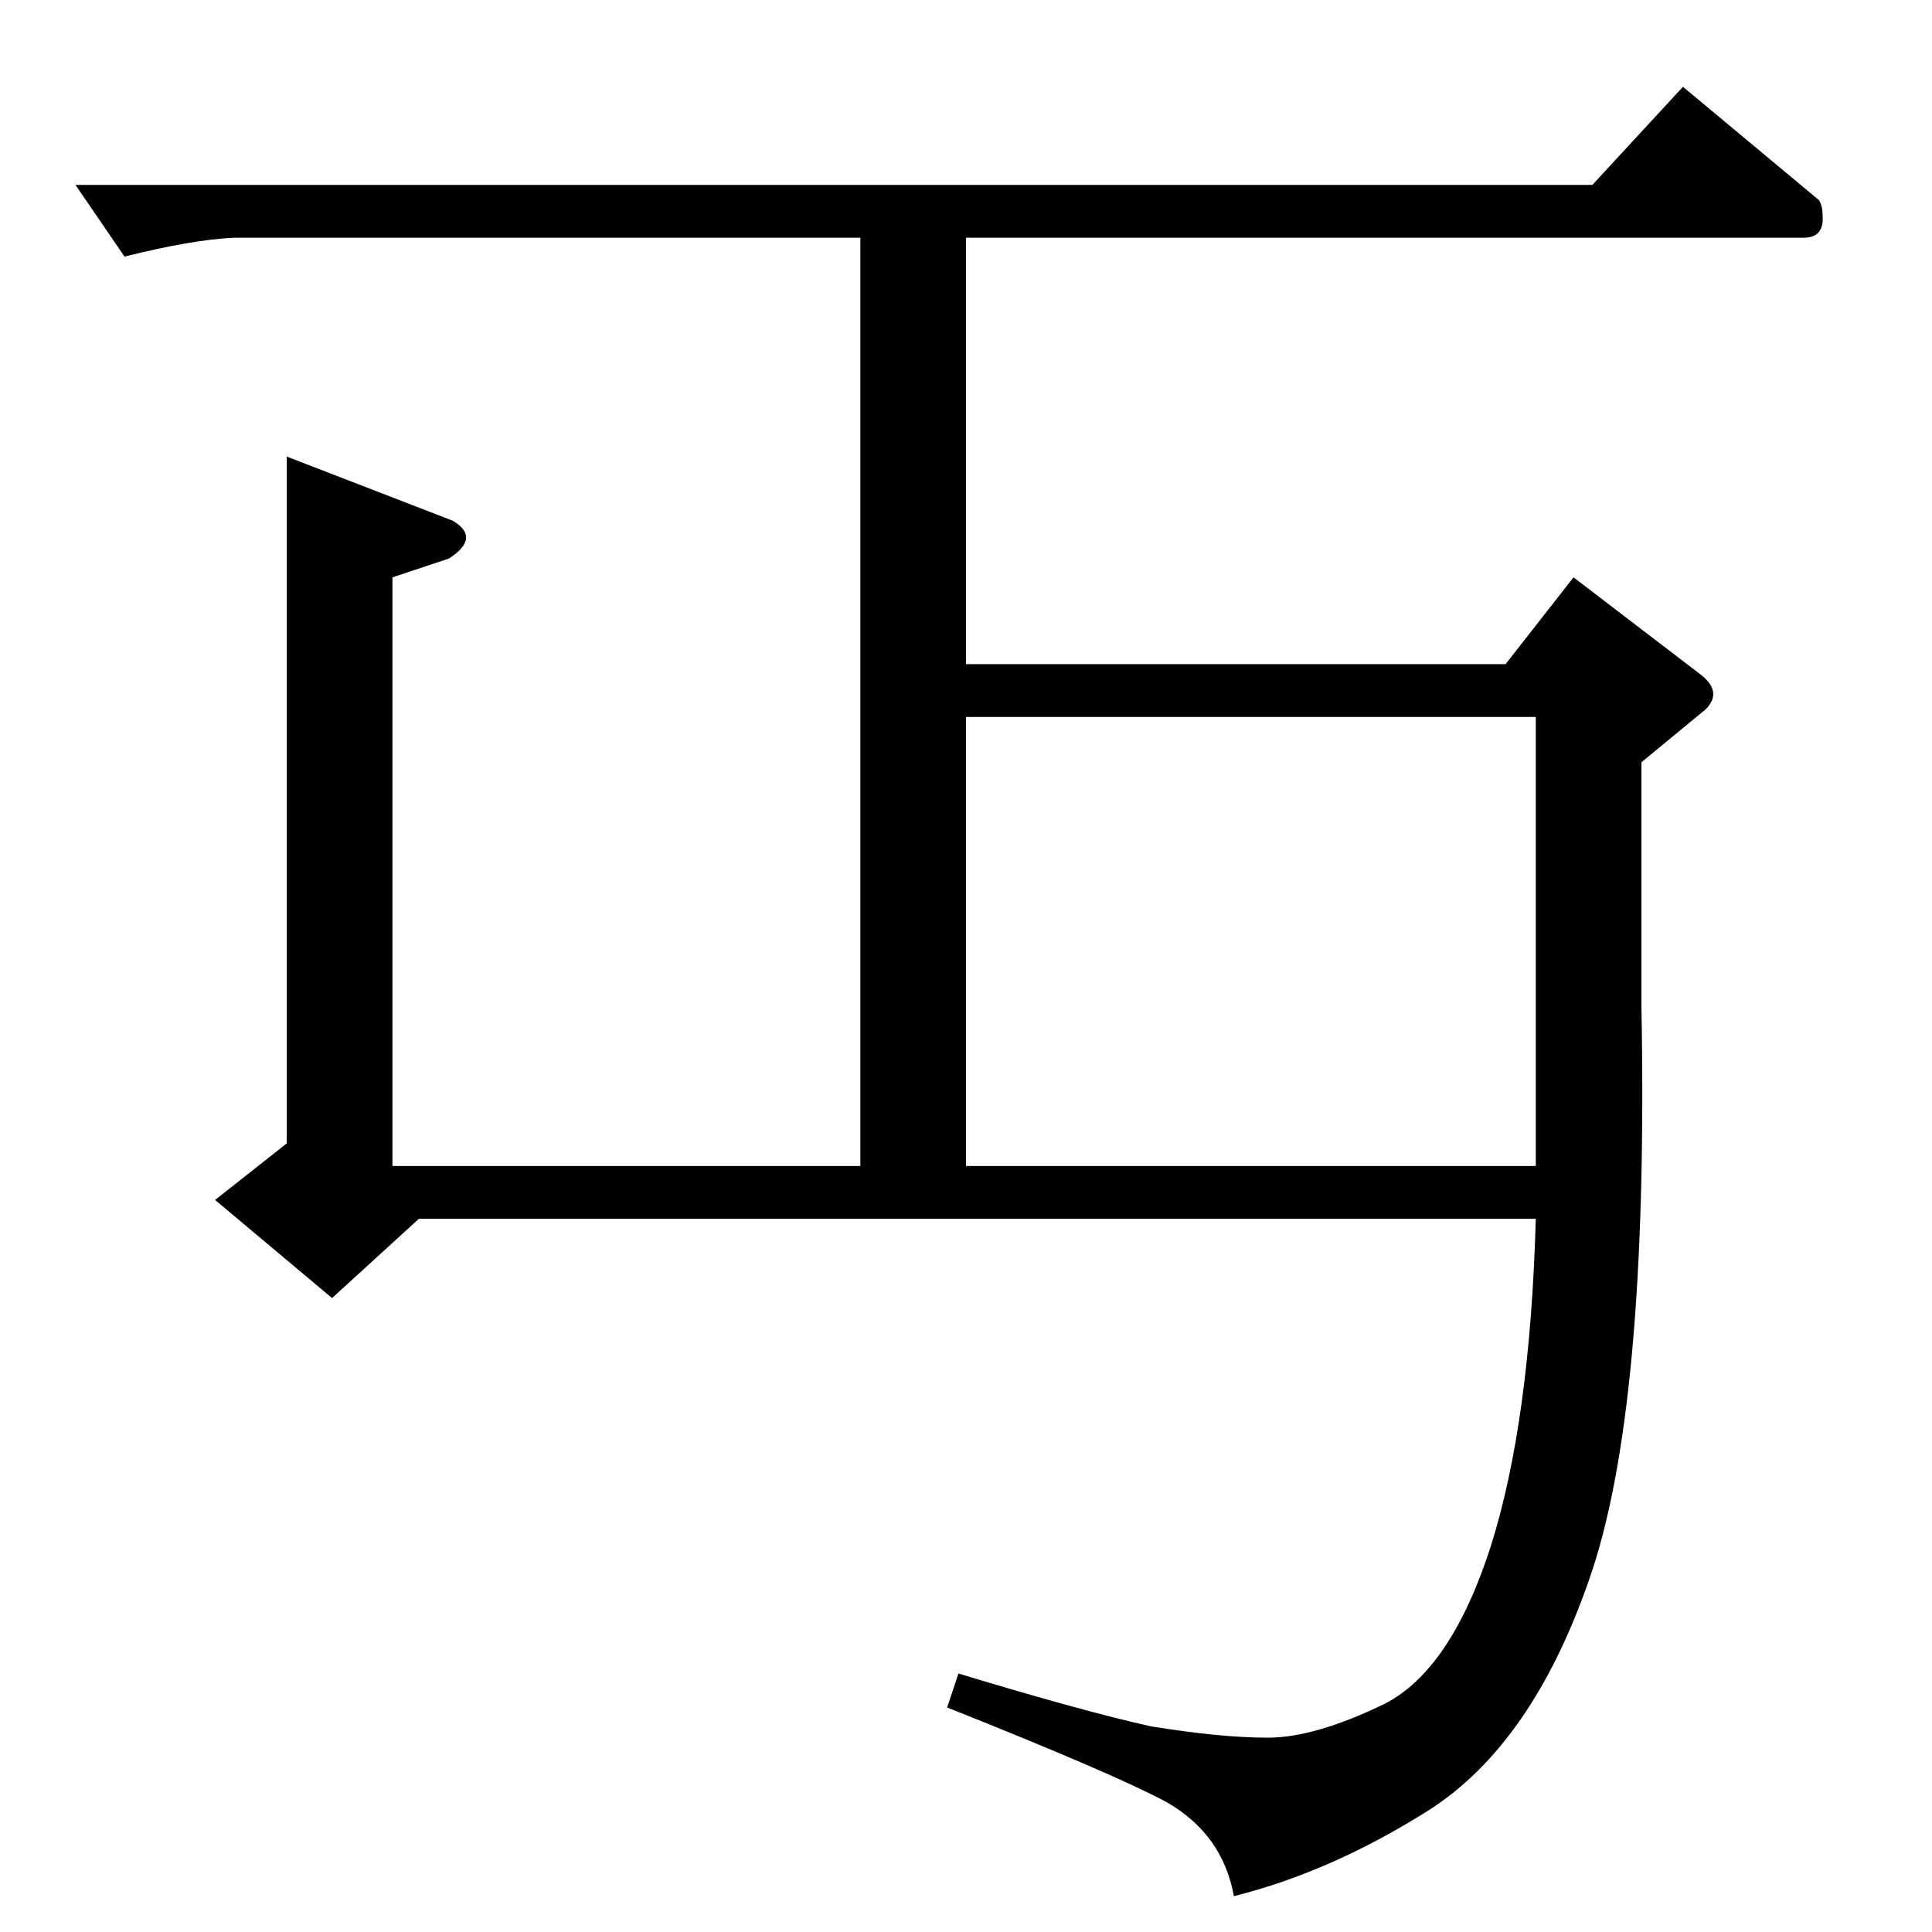 <?xml version="1.0" standalone="no"?>
<!DOCTYPE svg PUBLIC "-//W3C//DTD SVG 1.1//EN" "http://www.w3.org/Graphics/SVG/1.1/DTD/svg11.dtd" >
<svg xmlns="http://www.w3.org/2000/svg" xmlns:xlink="http://www.w3.org/1999/xlink" version="1.1" viewBox="0 -205 1024 1024">
  <g transform="matrix(1 0 0 -1 0 819)">
   <path fill="currentColor"
d="M40 926h804l48 52l72 -60q2 -3 2 -8q1 -12 -10 -12h-444v-226h286l36 46l68 -52q11 -9 2 -18l-34 -28v-130q4 -214 -28 -304q-30 -86 -84 -121q-52 -33 -104 -46q-6 33 -36 50q-28 15 -116 50l6 18q66 -20 102 -28q37 -6 62 -6t62 18q35 18 56 83q21 66 24 174h-592
l-46 -42l-62 52l38 30v364l88 -34q15 -9 -2 -20l-30 -10v-312h248v492h-332q-22 -1 -58 -10l-26 38v0v0zM512 644v-238h302v238h-302v0v0z" />
  </g>

</svg>
